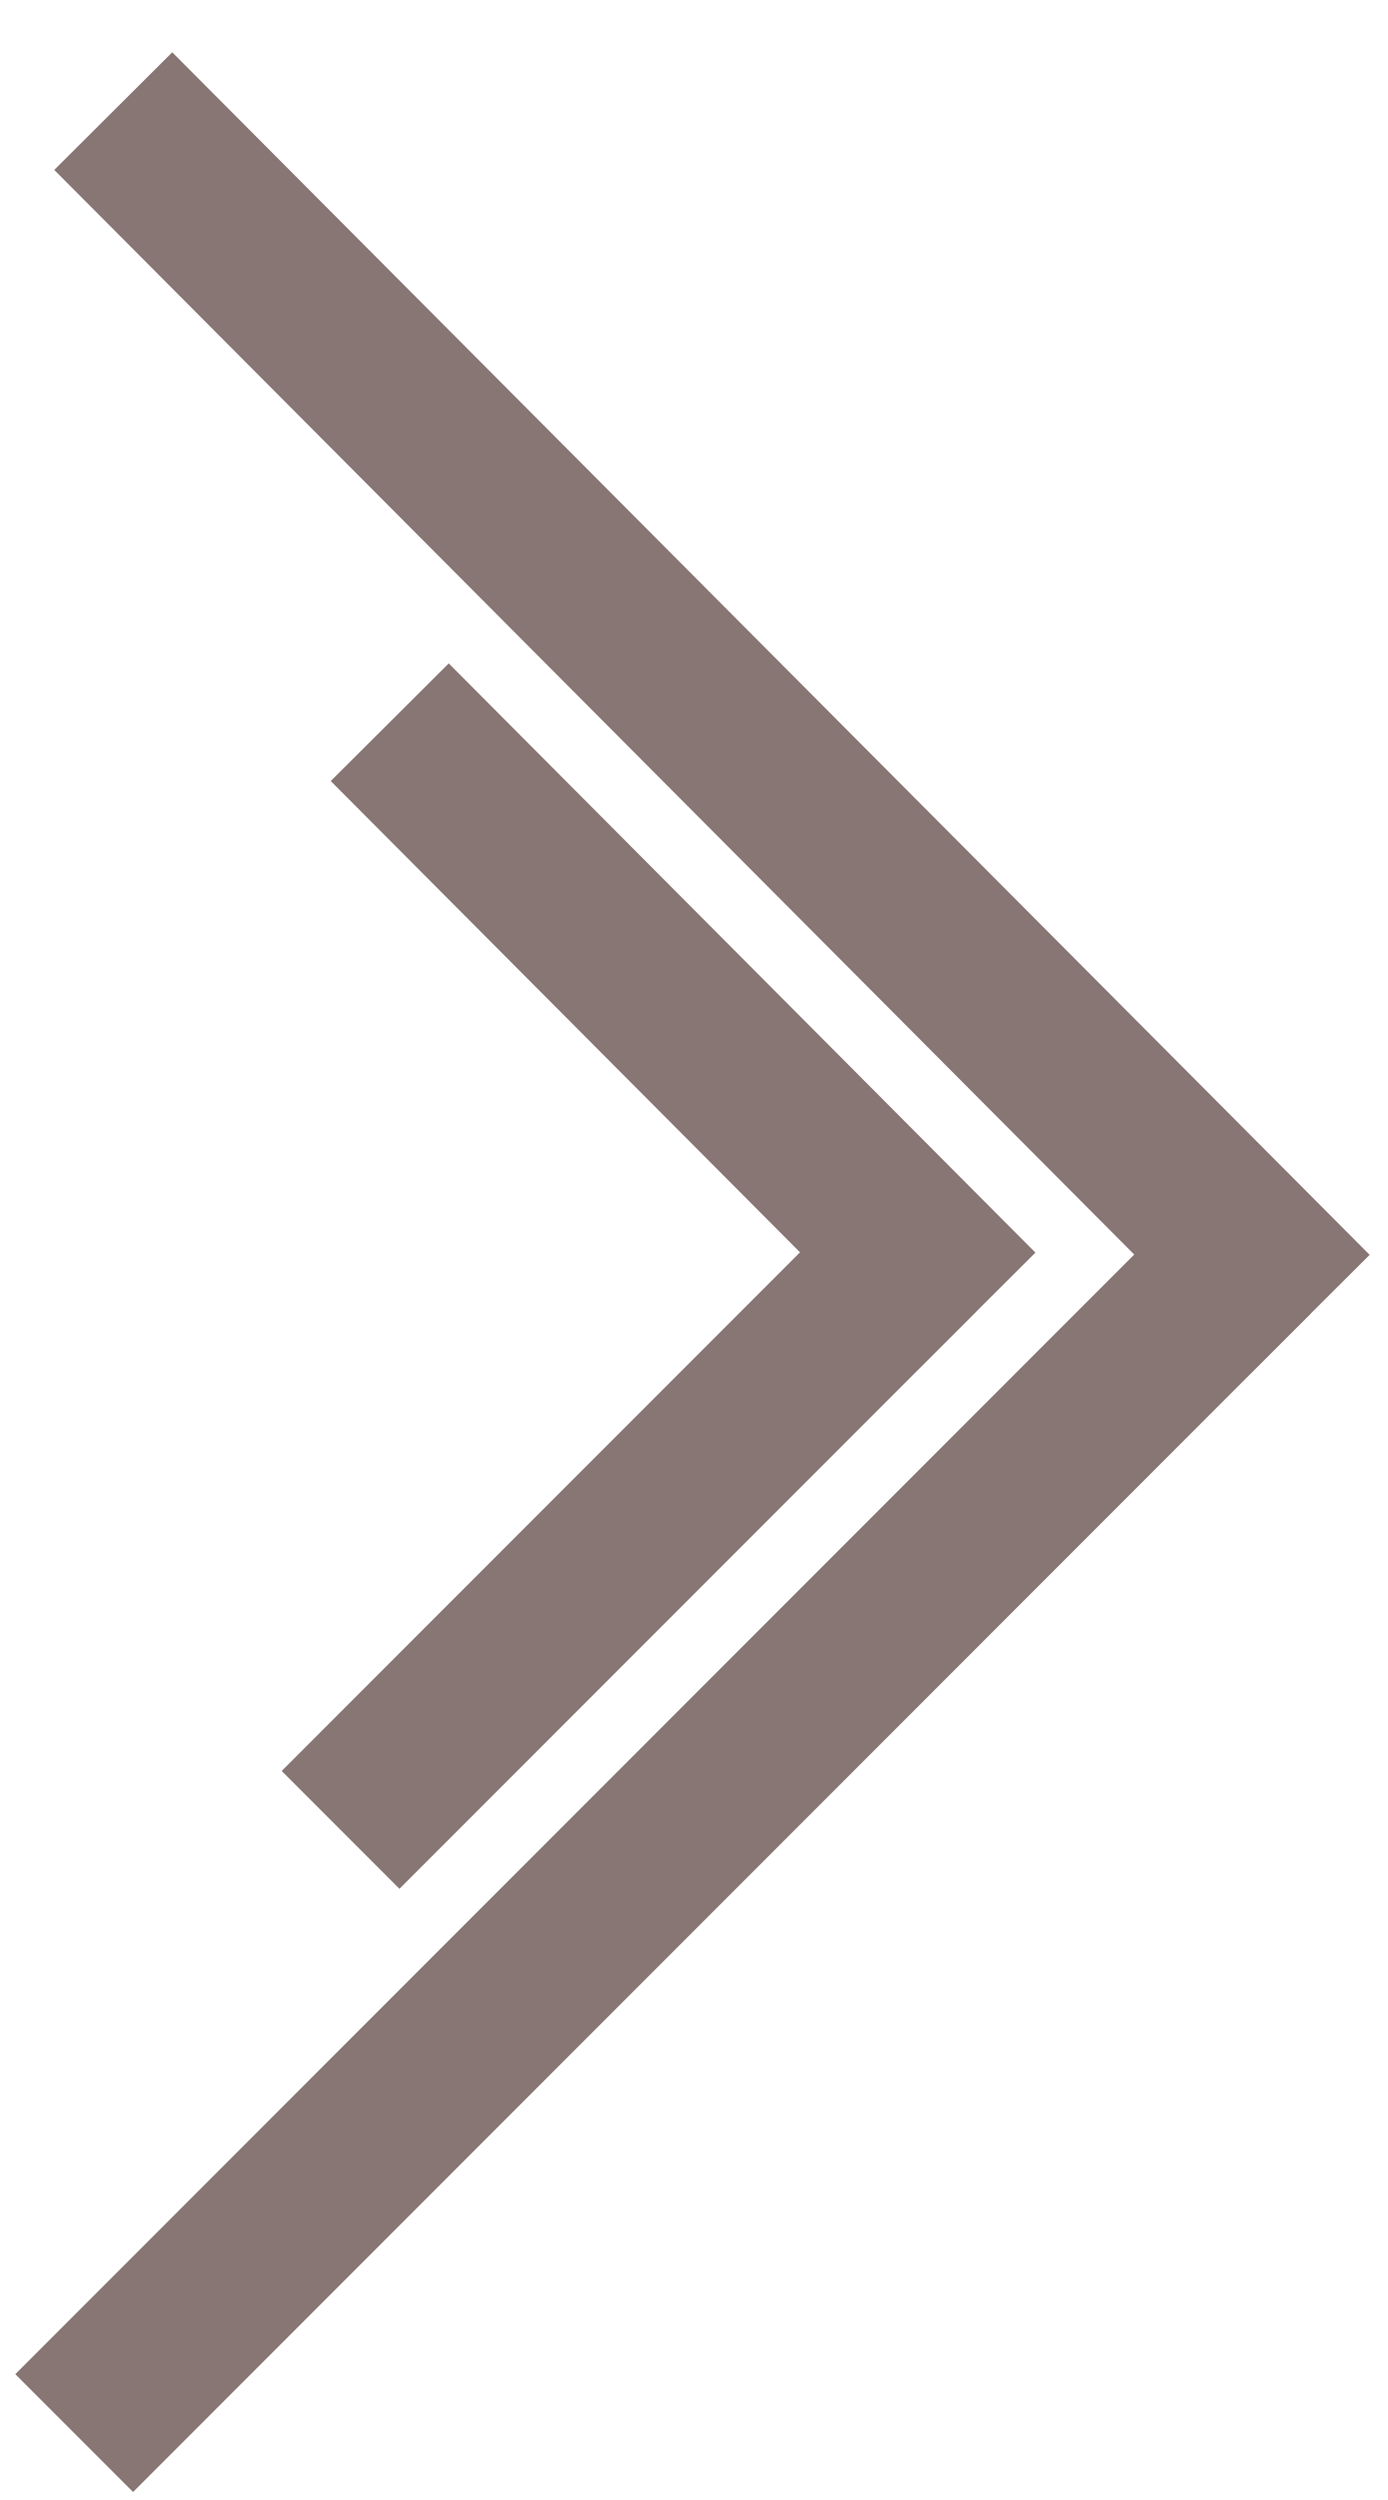 <svg width="25" height="45" viewBox="0 0 25 45" fill="none" xmlns="http://www.w3.org/2000/svg">
<line y1="-1.5" x2="14.699" y2="-1.5" transform="matrix(-0.707 0.707 0.707 0.707 17.587 23.606)" stroke="#887674" stroke-width="3"/>
<path d="M17.587 23.606L7.02 13" stroke="#887674" stroke-width="3"/>
<line y1="-1.5" x2="30" y2="-1.5" transform="matrix(-0.707 0.707 0.707 0.707 23.607 23.646)" stroke="#887674" stroke-width="3"/>
<path d="M23.607 23.646L2.04 2" stroke="#887674" stroke-width="3"/>
</svg>
